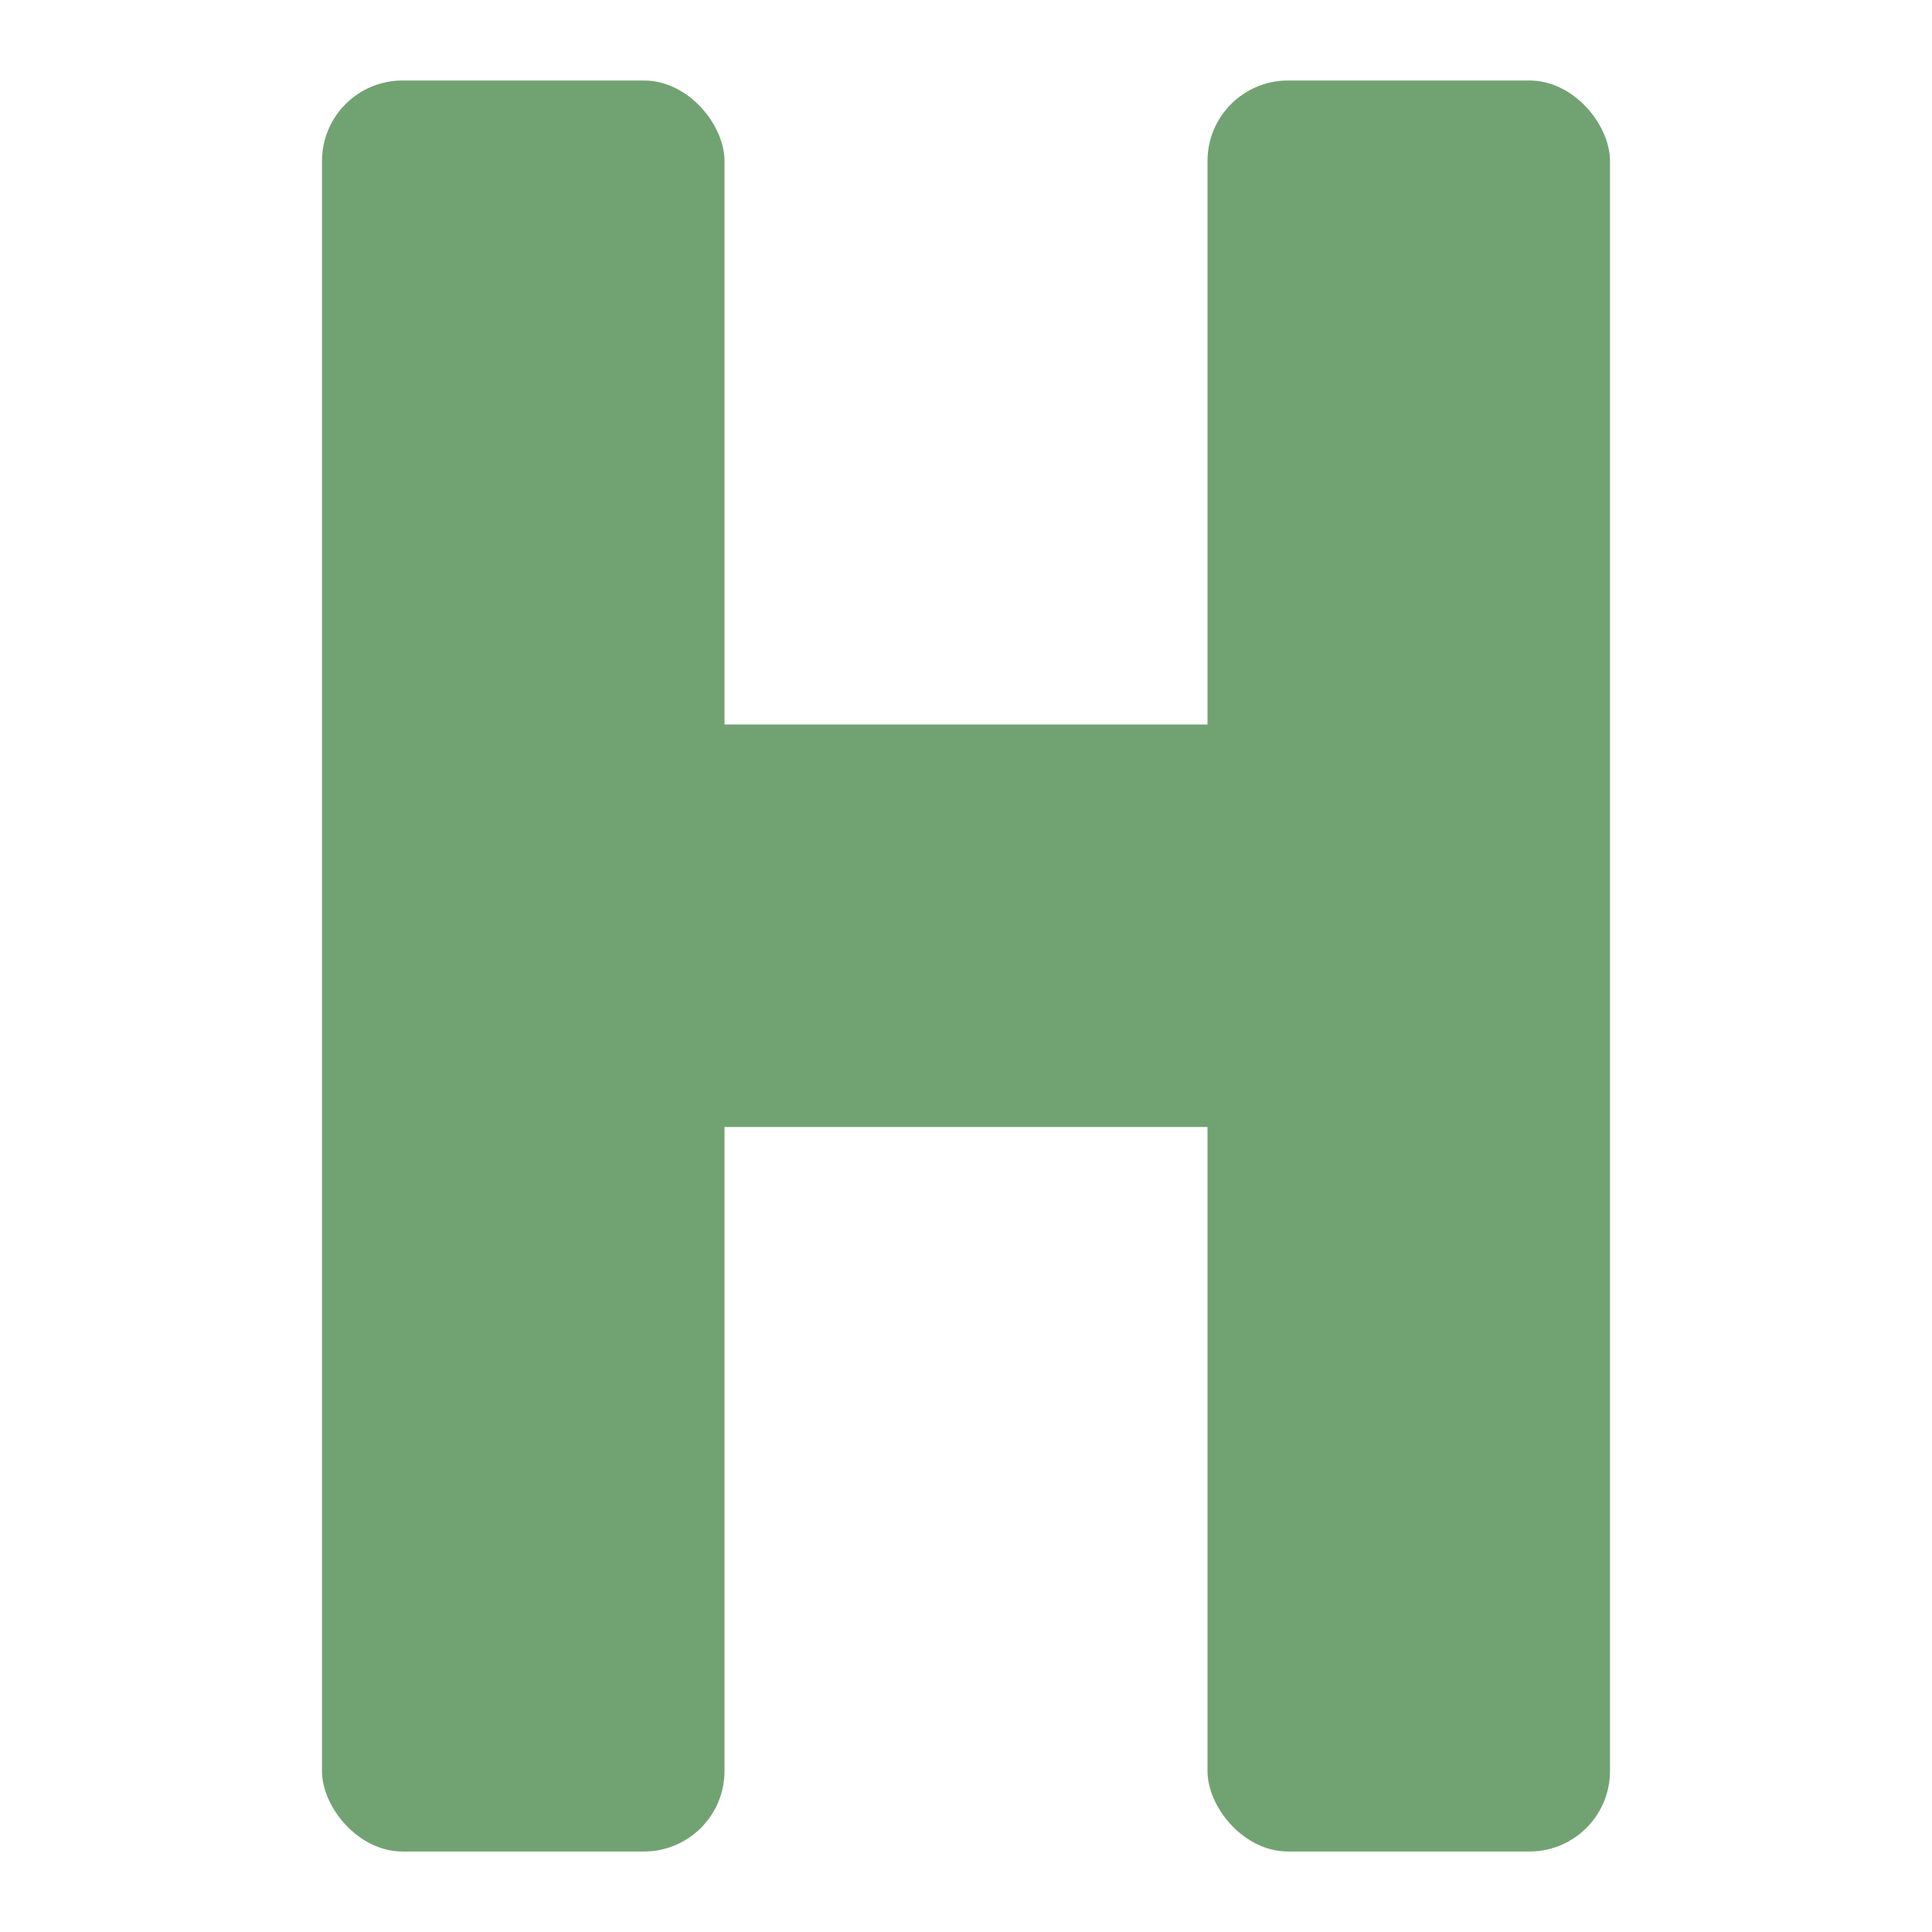 <?xml version="1.0" encoding="UTF-8" standalone="no"?>
<svg
   xmlns:dc="http://purl.org/dc/elements/1.1/"
   xmlns:cc="http://creativecommons.org/ns#"
   xmlns:rdf="http://www.w3.org/1999/02/22-rdf-syntax-ns#"
   xmlns:svg="http://www.w3.org/2000/svg"
   xmlns="http://www.w3.org/2000/svg"
   xmlns:sodipodi="http://sodipodi.sourceforge.net/DTD/sodipodi-0.dtd"
   xmlns:inkscape="http://www.inkscape.org/namespaces/inkscape"
   viewBox="0 0 192 192"
   version="1.1"
   id="svg16"
   sodipodi:docname="hatari.svg"
   inkscape:version="0.92.4 (5da689c313, 2019-01-14)">
  <sodipodi:namedview
     pagecolor="#ffffff"
     bordercolor="#666666"
     borderopacity="1"
     objecttolerance="10"
     gridtolerance="10"
     guidetolerance="10"
     inkscape:pageopacity="0"
     inkscape:pageshadow="2"
     inkscape:window-width="1920"
     inkscape:window-height="1017"
     id="namedview18"
     showgrid="true"
     inkscape:zoom="3.4766083"
     inkscape:cx="103.57426"
     inkscape:cy="82.169494"
     inkscape:window-x="-8"
     inkscape:window-y="-8"
     inkscape:window-maximized="1"
     inkscape:current-layer="svg16">
    <inkscape:grid
       type="xygrid"
       id="grid827"
       spacingx="4"
       spacingy="4" />
  </sodipodi:namedview>
  <defs
     id="defs4">
    <style
       id="style2">.a{fill:none;stroke:#b1b5bd;stroke-linecap:round;stroke-linejoin:round;isolation:isolate;opacity:0.63;}</style>
  </defs>
  <rect
     style="opacity:1;vector-effect:none;fill:#71a372;fill-opacity:1;fill-rule:evenodd;stroke:none;paint-order:stroke fill markers"
     id="rect822"
     width="40"
     height="176"
     x="120"
     y="8"
     ry="8" />
  <rect
     style="opacity:1;vector-effect:none;fill:#71a372;fill-opacity:1;fill-rule:evenodd;stroke:none;paint-order:stroke fill markers"
     id="rect822-4"
     width="40"
     height="176"
     x="32"
     y="8"
     ry="8" />
  <rect
     style="opacity:1;vector-effect:none;fill:#71a372;fill-opacity:1;fill-rule:evenodd;stroke:none;paint-order:stroke fill markers"
     id="rect822-4-5"
     width="40"
     height="112"
     x="-112"
     y="40"
     transform="rotate(-90)" />
</svg>
